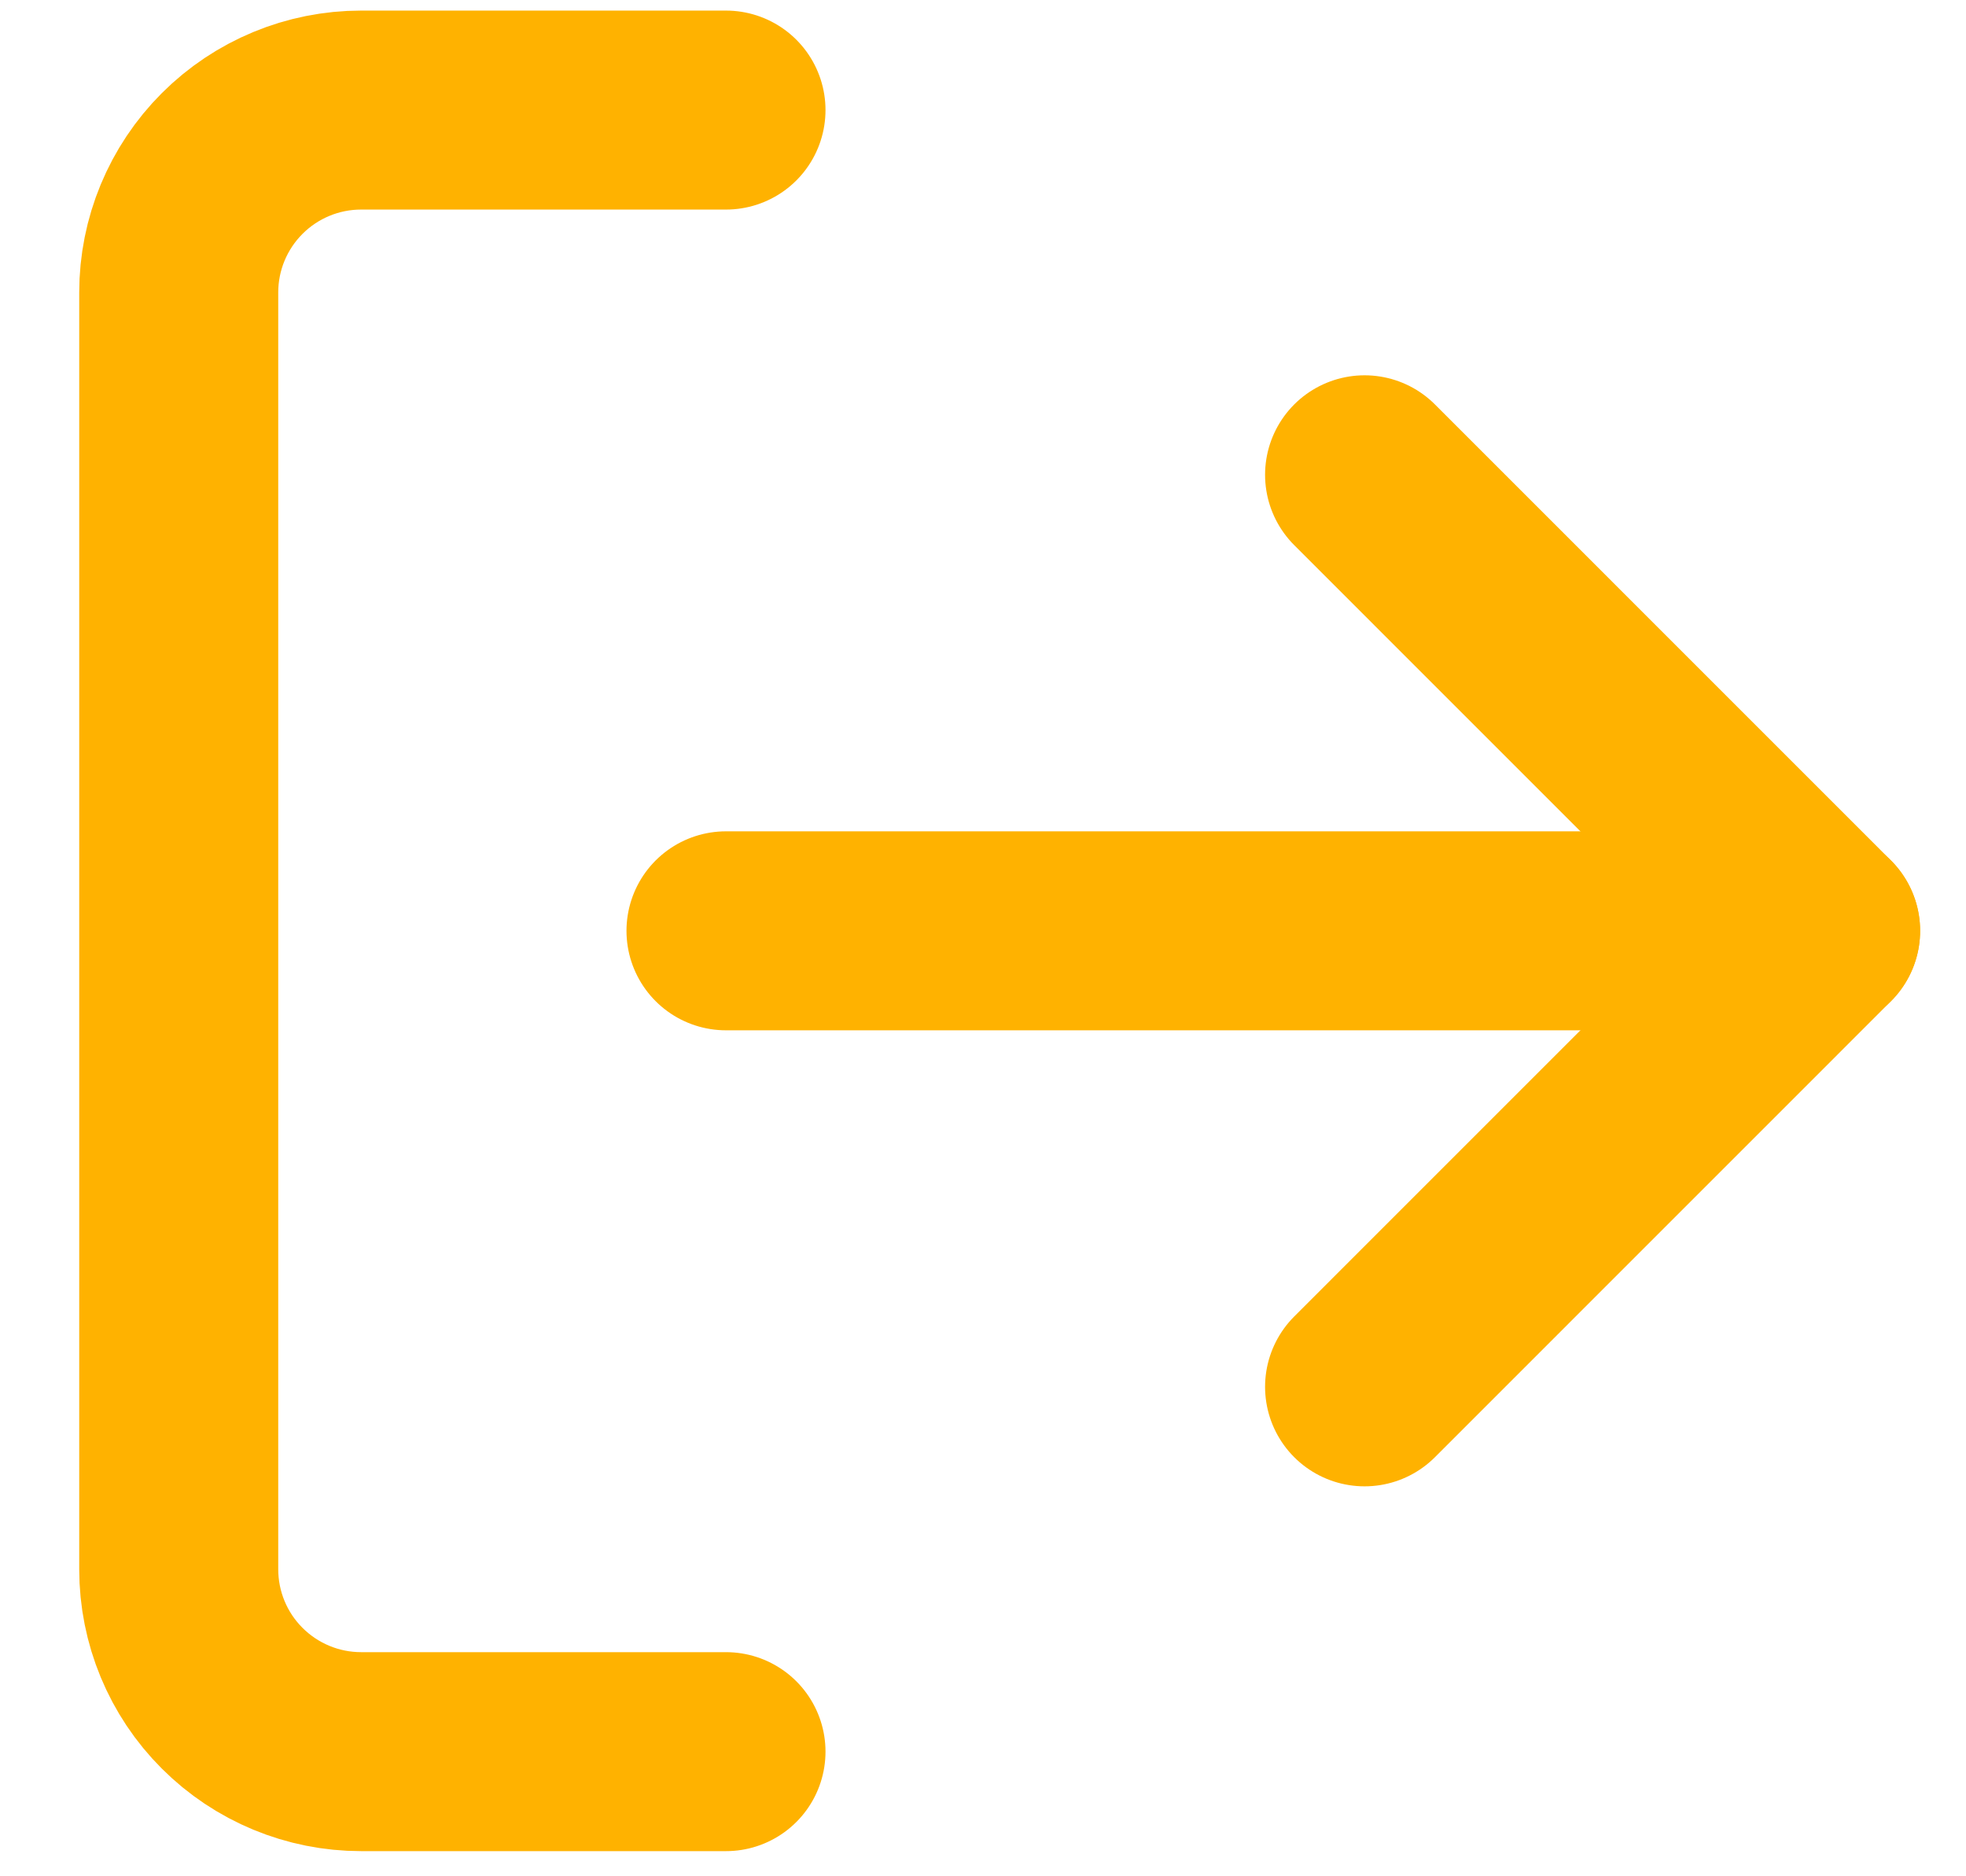<svg width="22" height="21" viewBox="0 0 22 21" fill="none" xmlns="http://www.w3.org/2000/svg">
<path d="M8.124 19.605H4.041C3.5 19.605 2.981 19.39 2.598 19.007C2.215 18.625 2 18.105 2 17.564V3.273C2 2.732 2.215 2.213 2.598 1.83C2.981 1.447 3.5 1.232 4.041 1.232H8.124" stroke="#FFB200" stroke-width="2.227" stroke-linecap="round" stroke-linejoin="round"/>
<path d="M15.27 15.522L20.373 10.418L15.27 5.314" stroke="#FFB200" stroke-width="2.227" stroke-linecap="round" stroke-linejoin="round"/>
<path d="M20.373 10.418H8.124" stroke="#FFB200" stroke-width="2.227" stroke-linecap="round" stroke-linejoin="round"/>
</svg>
